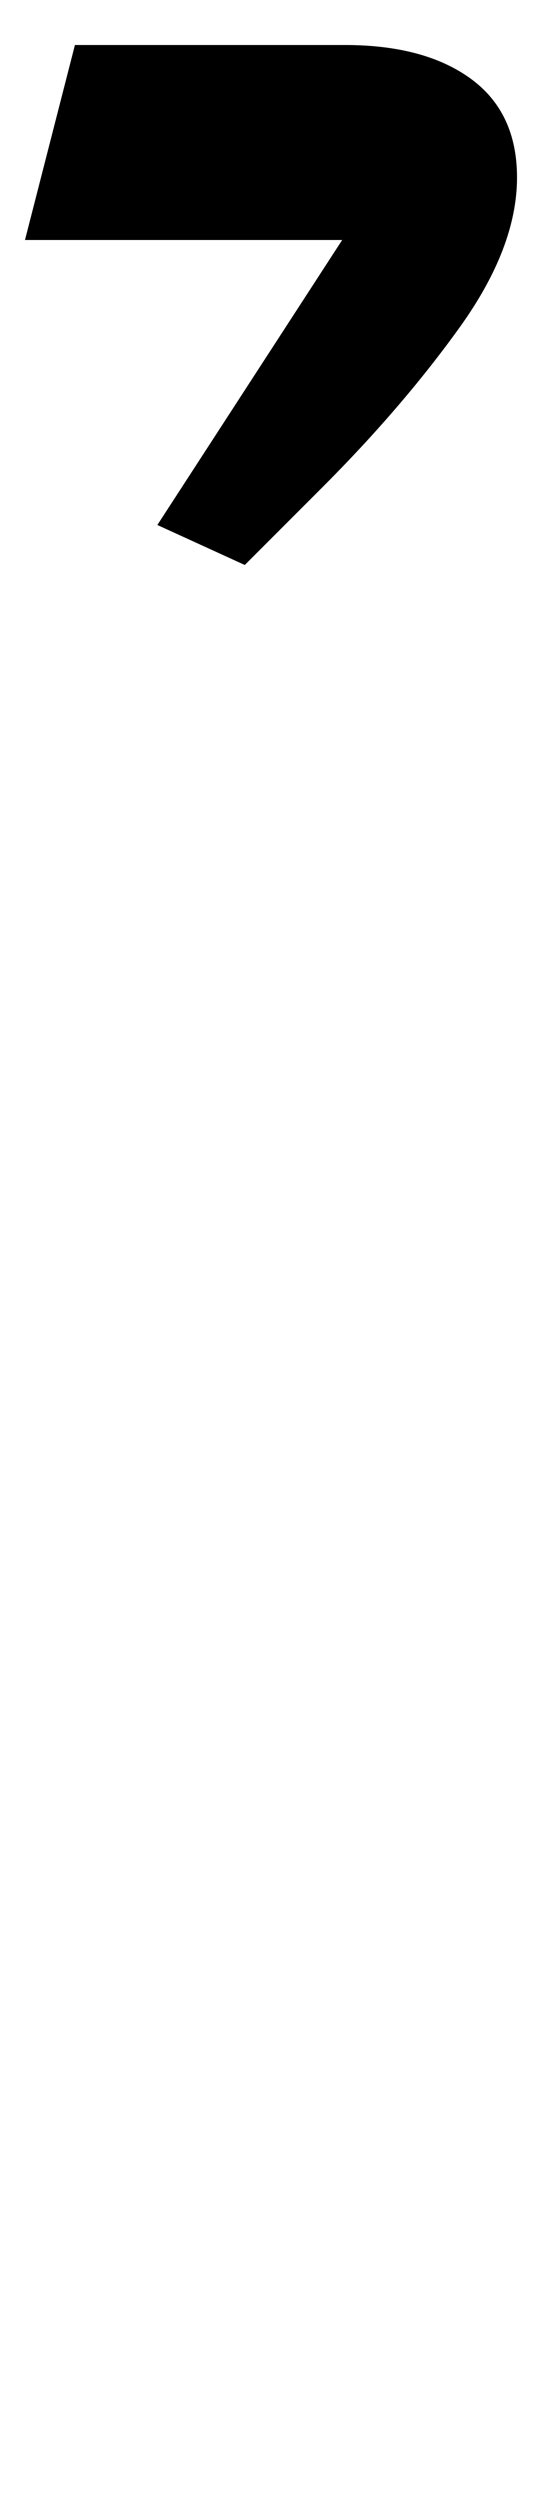 <?xml version="1.0" standalone="no"?>
<!DOCTYPE svg PUBLIC "-//W3C//DTD SVG 1.1//EN" "http://www.w3.org/Graphics/SVG/1.1/DTD/svg11.dtd" >
<svg xmlns="http://www.w3.org/2000/svg" xmlns:xlink="http://www.w3.org/1999/xlink" version="1.1" viewBox="-77 0 217 1000">
  <g transform="matrix(1 0 0 -1 0 800)">
   <path fill="currentColor"
d="M-14 590l74 114h-127l20 78h108q32 0 50.5 -13.5t18.5 -39.5q0 -28 -23 -60t-55 -64l-31 -31z" />
  </g>

</svg>
